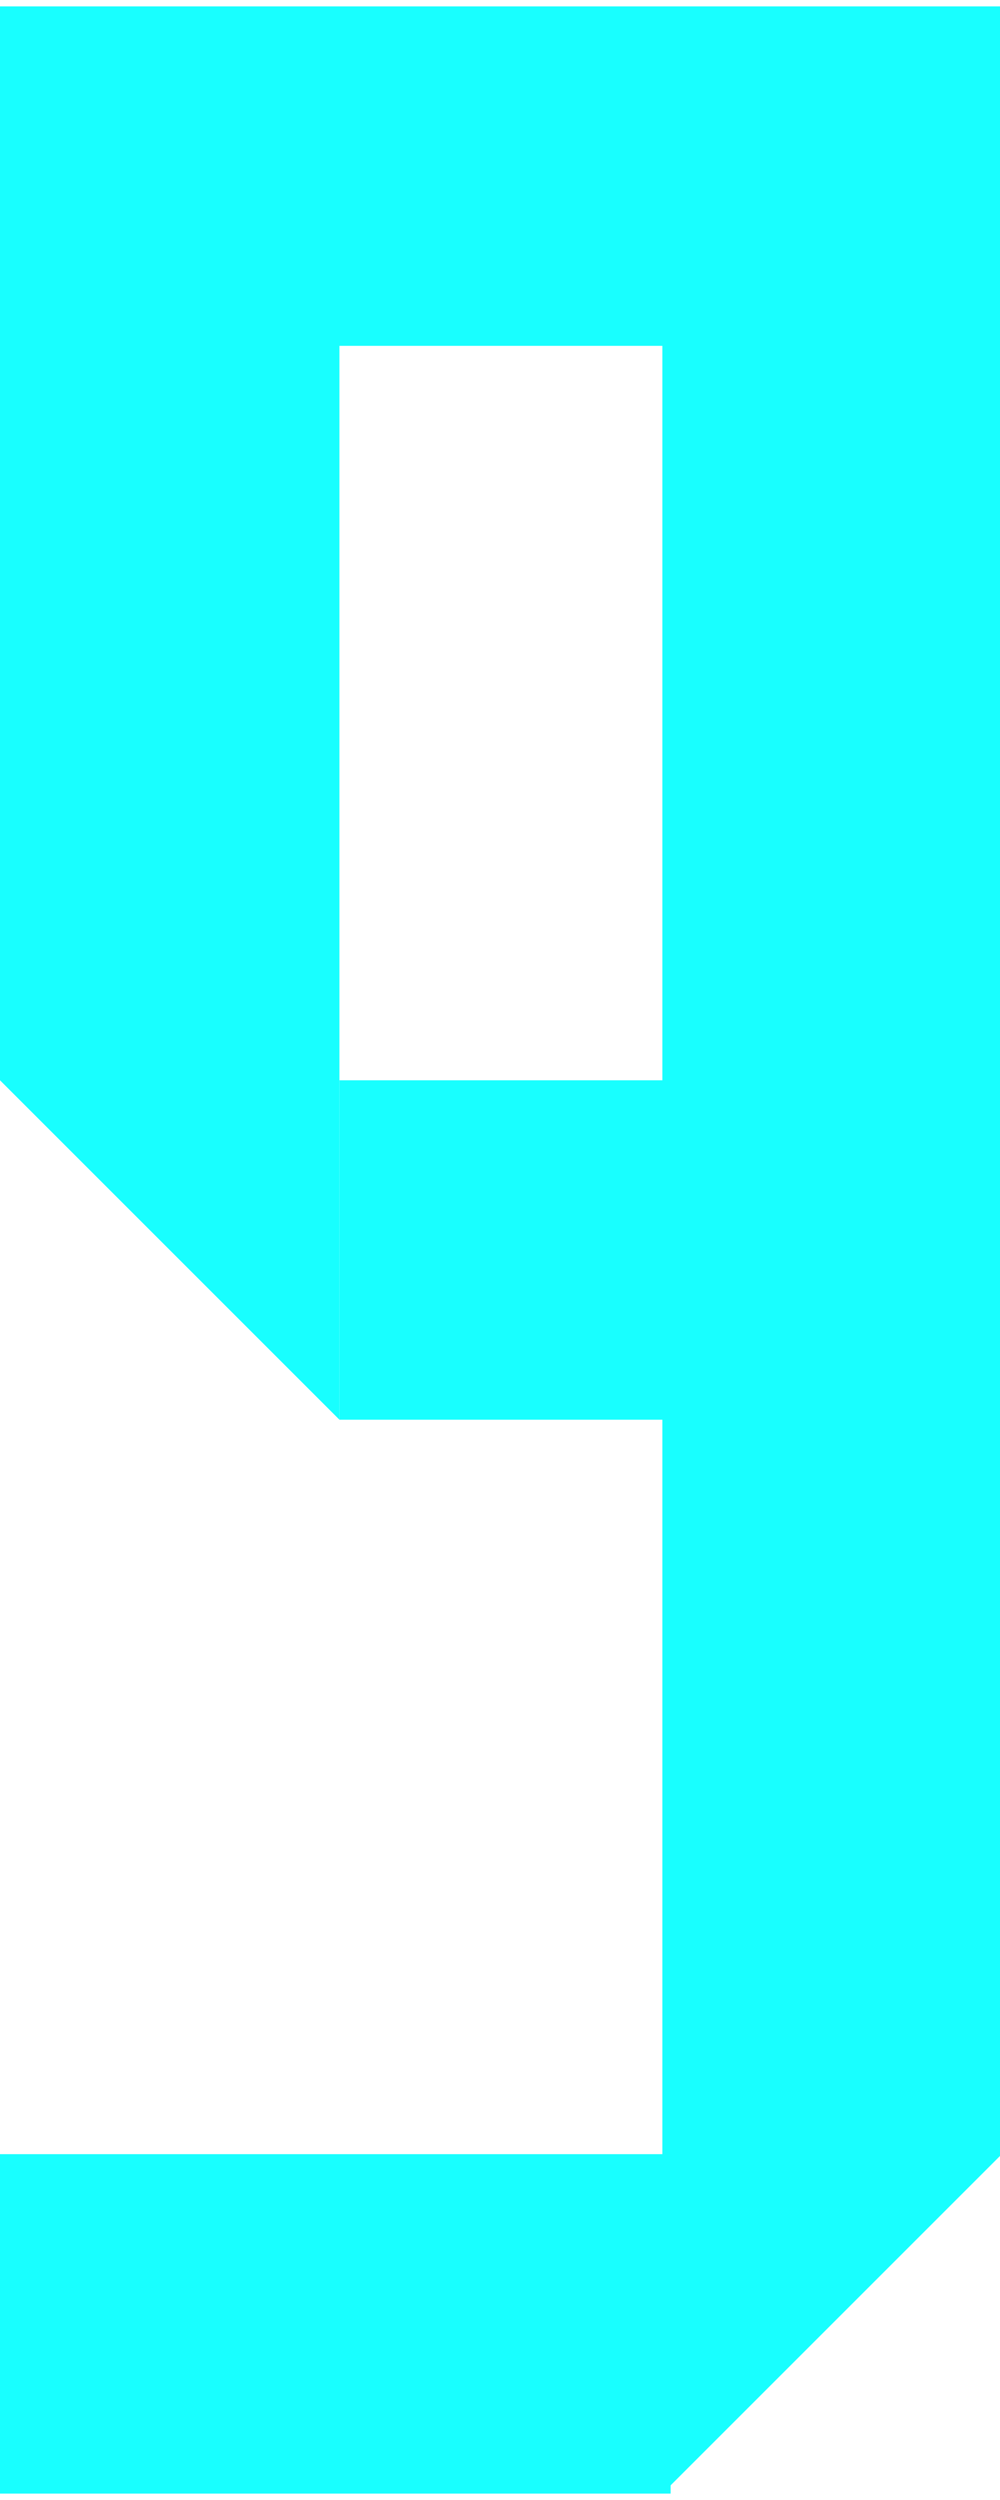 <svg xmlns="http://www.w3.org/2000/svg" viewBox="0 0 32 80"><title>model-number9</title><rect width="10.862" height="32.058" x="10.598" y="-10.393" fill="#18ffff" transform="translate(10.394 21.665) rotate(-90)"/><rect width="10.862" height="21.196" x="16.029" y="29.402" fill="#18ffff" transform="translate(-18.54 61.46) rotate(-90)"/><rect width="10.862" height="21.46" x="5.299" y="63.634" fill="#18ffff" transform="translate(-63.634 85.094) rotate(-90)"/><polygon fill="#18ffff" points="10.862 .205 0 .205 0 34.569 10.862 45.431 10.862 .205"/><polygon fill="#18ffff" points="21.196 34.568 32.058 34.569 32.058 68.933 21.196 79.795 21.196 34.568"/><polygon fill="#18ffff" points="32.058 .205 21.196 .205 21.196 34.569 32.058 45.431 32.058 .205"/></svg>